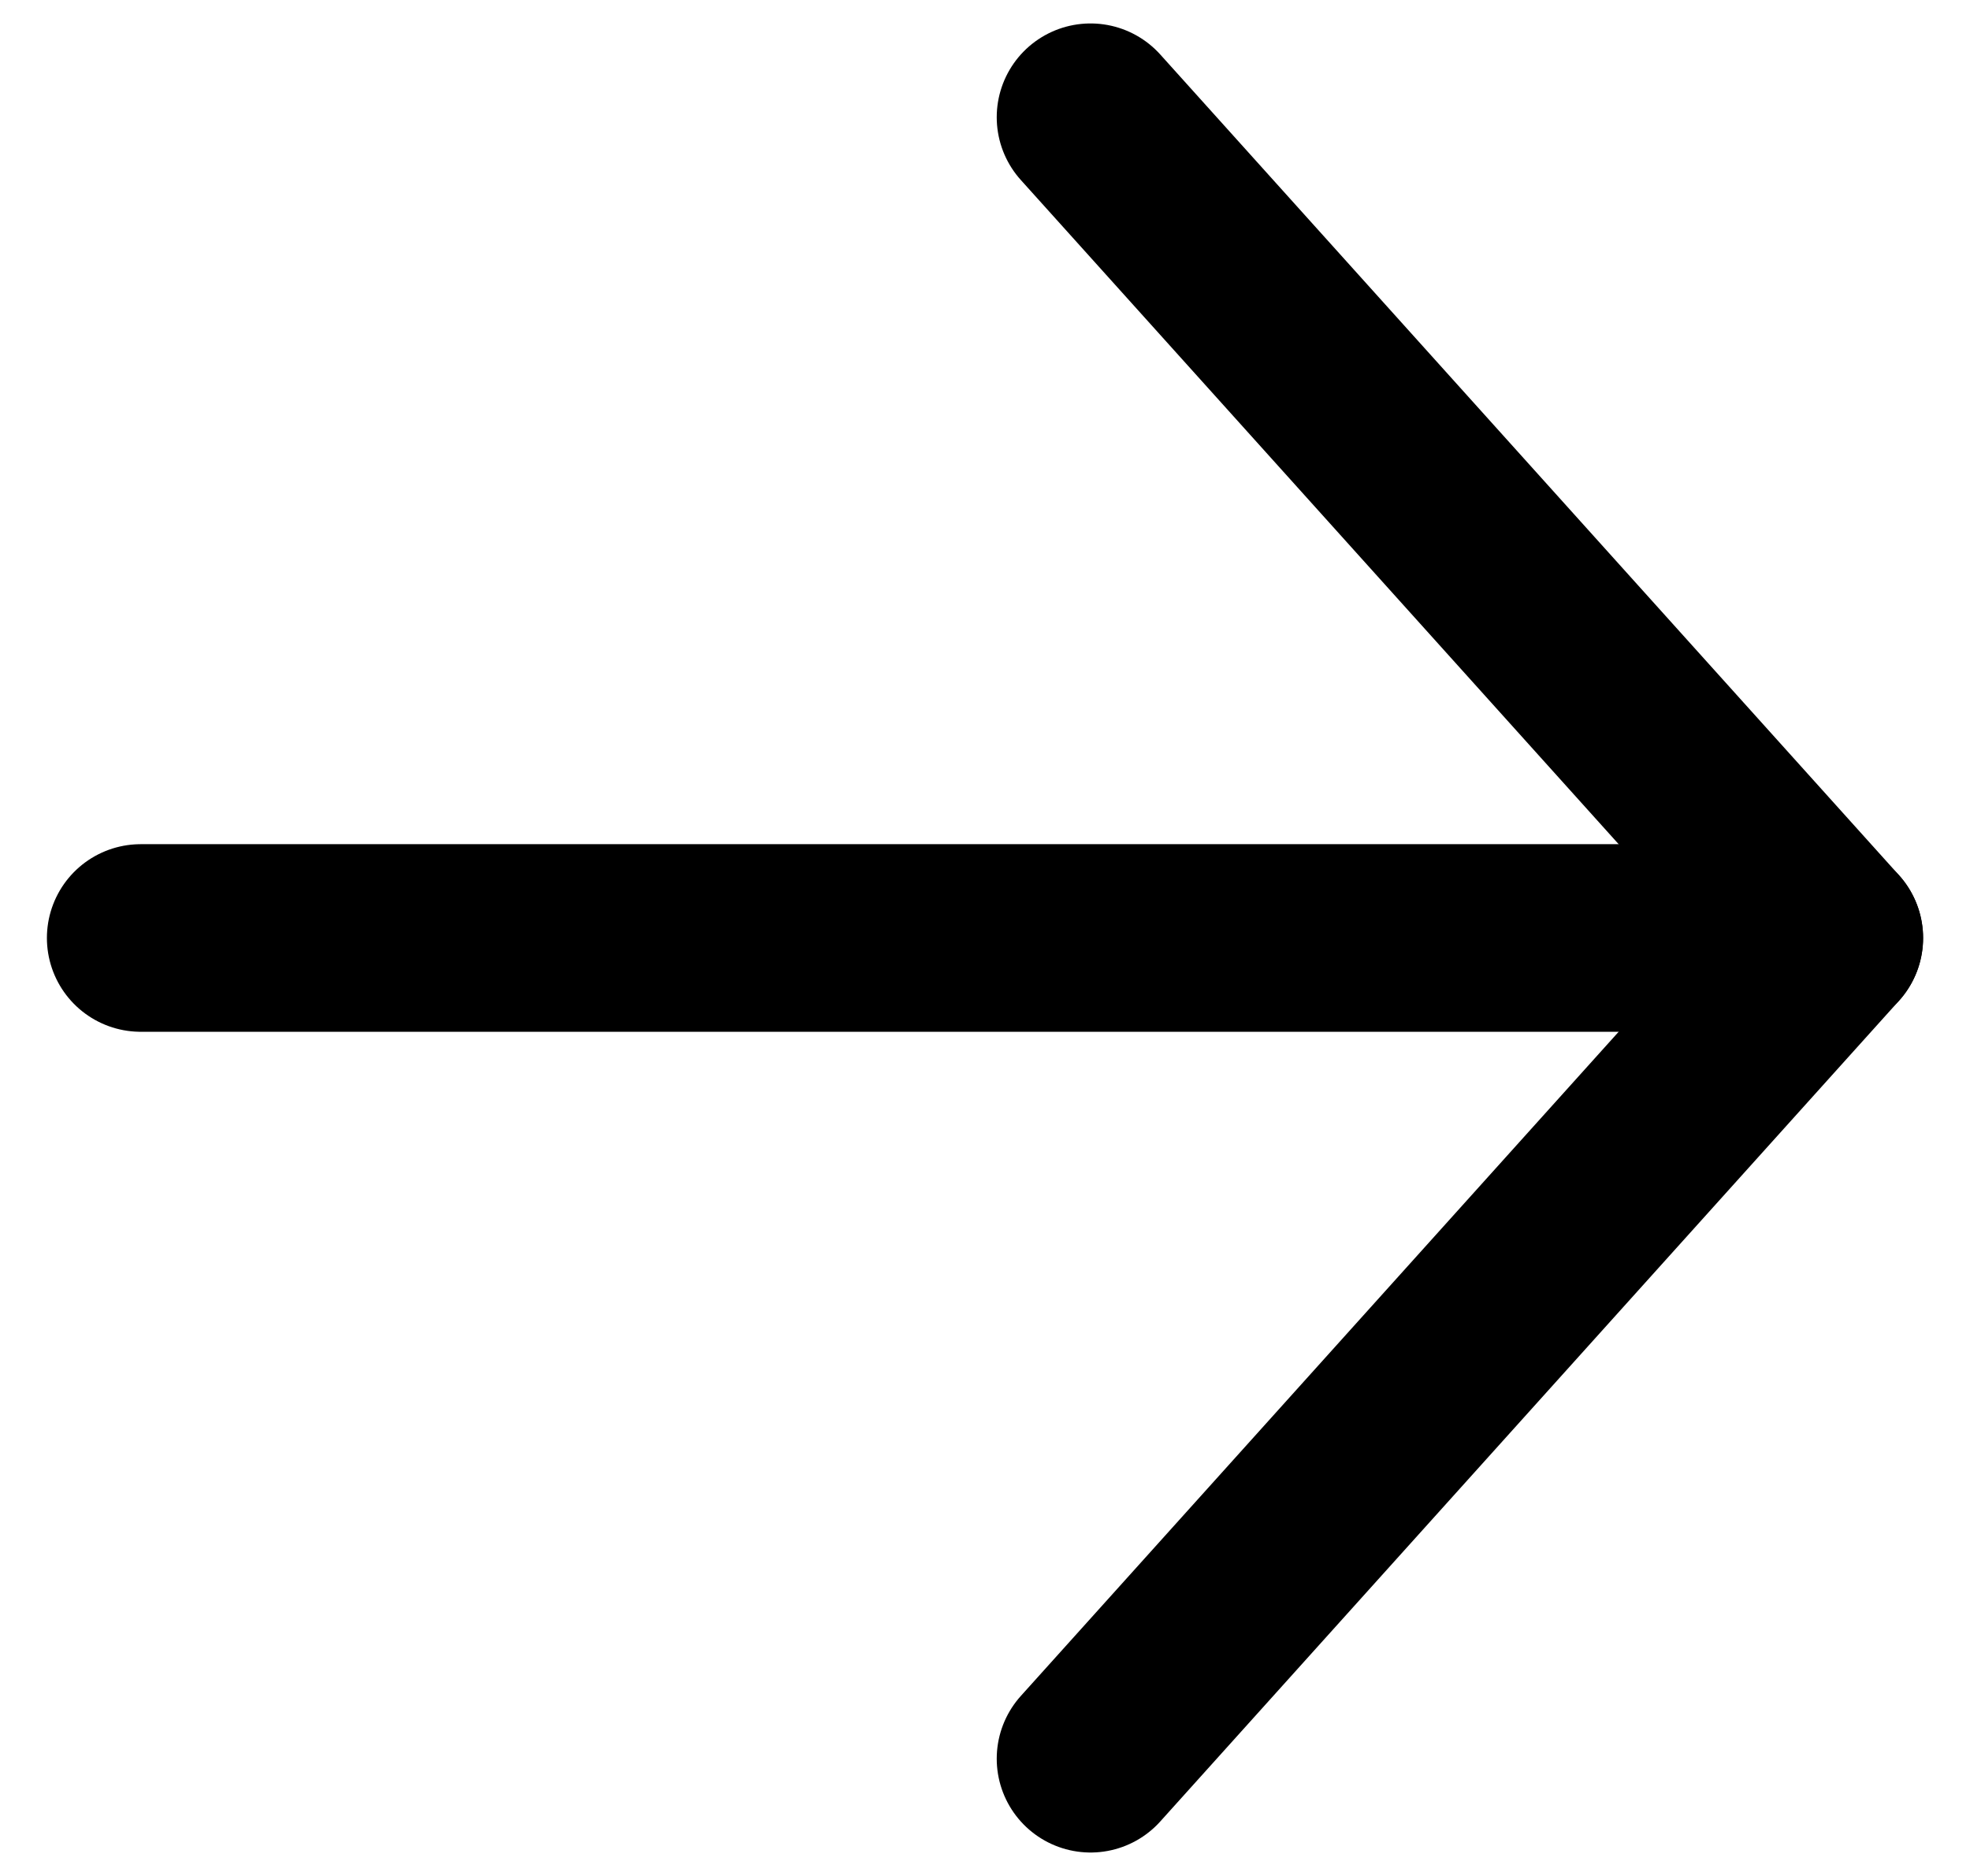 <svg width="21" height="20" viewBox="0 0 21 20" fill="none" xmlns="http://www.w3.org/2000/svg">
<path d="M1.5 10H19.5" stroke="black" stroke-width="2" stroke-linecap="round" stroke-linejoin="round"/>
<path d="M11.625 1.25L19.5 10L11.625 18.75" stroke="black" stroke-width="2" stroke-linecap="round" stroke-linejoin="round"/>
</svg>
